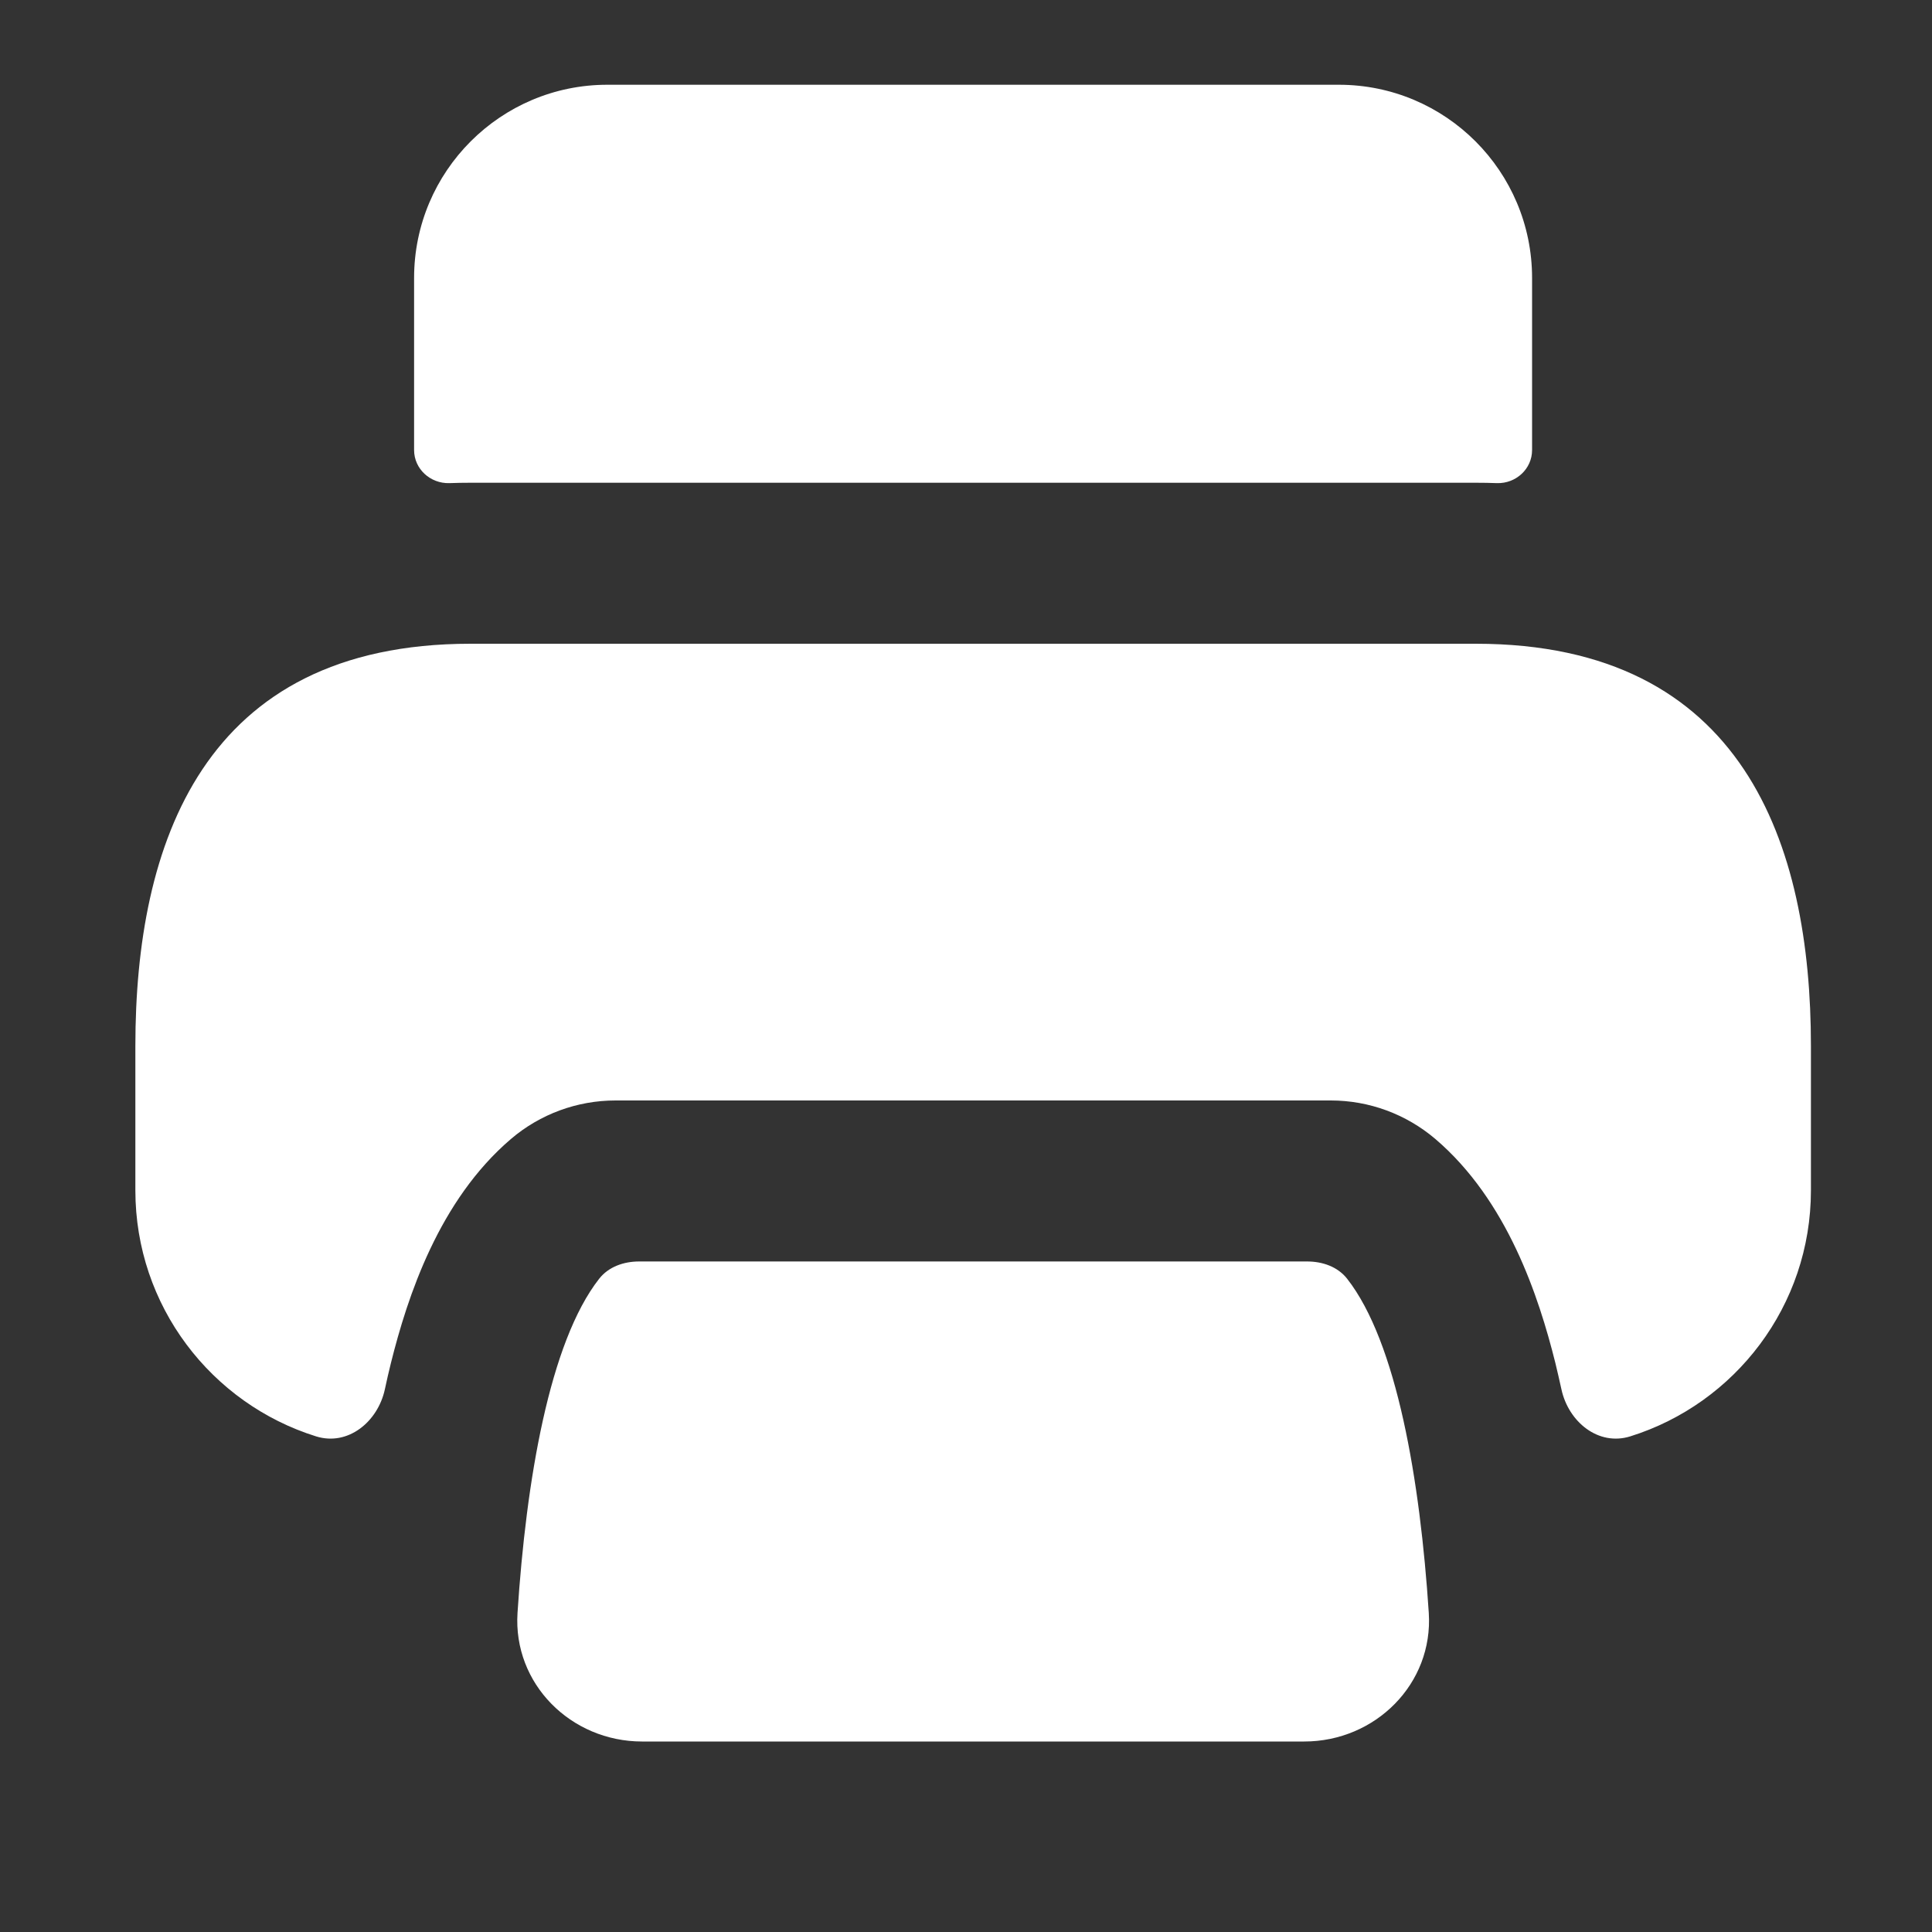 <svg width="15" height="15" viewBox="0 0 15 15" fill="currentColor" xmlns="http://www.w3.org/2000/svg">
<rect x="0" y="0" width="15" height="15" fill="#333333" stroke="none"/>
<g clip-path="url(#clip0_1459_3715)">
<path fill-rule="evenodd" clip-rule="evenodd" d="M3.215 2.158C3.215 1.33 3.887 0.658 4.715 0.658H10.395C11.224 0.658 11.895 1.33 11.895 2.158V3.494C11.895 3.641 11.77 3.755 11.623 3.751C11.569 3.749 11.514 3.748 11.458 3.748H3.653C3.597 3.748 3.542 3.749 3.488 3.751C3.341 3.755 3.215 3.641 3.215 3.494V2.158ZM10.148 9.794C10.267 9.794 10.385 9.834 10.459 9.928C10.845 10.421 11.026 11.495 11.093 12.522C11.129 13.073 10.678 13.521 10.126 13.521H4.985C4.433 13.521 3.982 13.073 4.018 12.522C4.085 11.495 4.266 10.421 4.652 9.928C4.726 9.834 4.844 9.794 4.963 9.794H10.148ZM1.051 8.12V9.242C1.051 10.139 1.641 10.898 2.454 11.152C2.701 11.229 2.933 11.04 2.988 10.787C3.003 10.718 3.018 10.65 3.035 10.583C3.164 10.066 3.408 9.32 3.967 8.843C4.193 8.65 4.481 8.544 4.779 8.544H10.332C10.63 8.544 10.917 8.65 11.144 8.843C11.703 9.32 11.947 10.066 12.076 10.583C12.092 10.65 12.108 10.718 12.123 10.787C12.178 11.04 12.41 11.229 12.657 11.152C13.47 10.898 14.06 10.139 14.06 9.242V8.12C14.06 6.559 13.54 4.998 11.458 4.998H3.653C1.571 4.998 1.051 6.559 1.051 8.12Z" fill="white"/>
</g>
<defs>
<clipPath id="clip0_1459_3715">
<rect width="14" height="14" fill="white" transform="translate(0.555 0.038)"/>
</clipPath>
</defs>
</svg>
